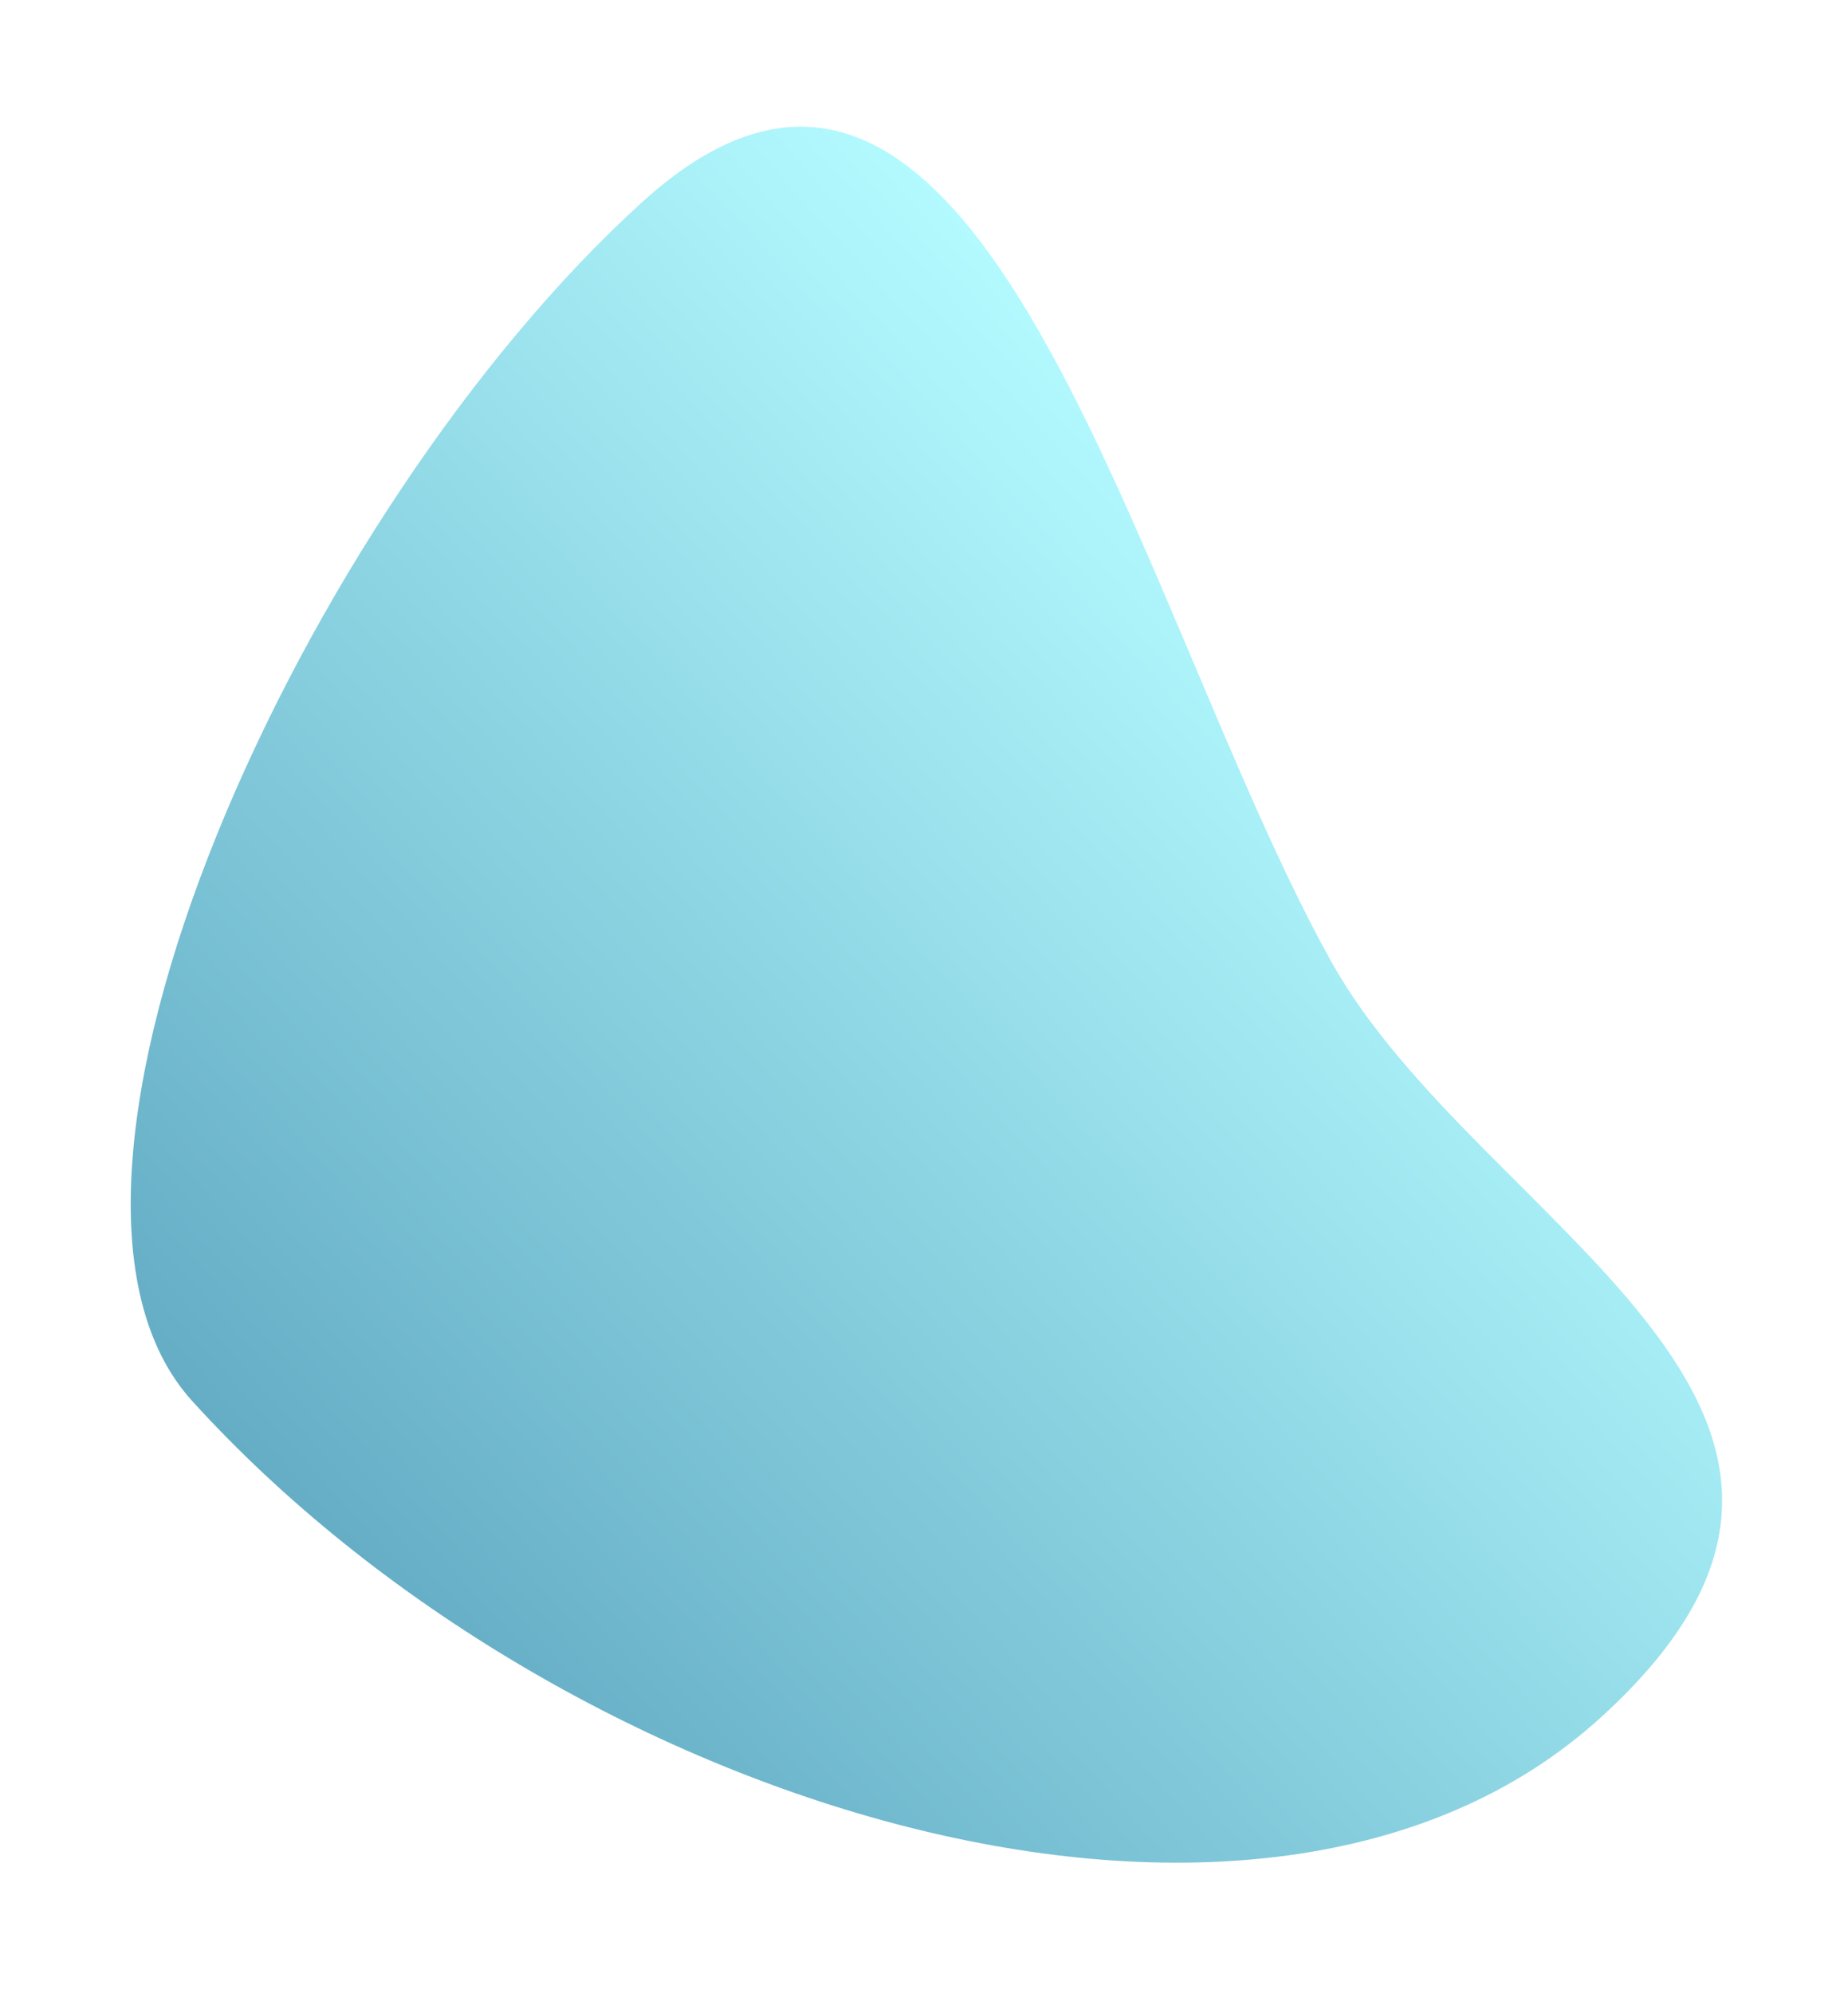 <svg width="294" height="317" viewBox="0 0 294 317" fill="none" xmlns="http://www.w3.org/2000/svg">
<g filter="url(#filter0_f_55_462)">
<path d="M254.582 273.298C200.617 322.287 89.04 287.28 30.57 222.87C-0.634 188.497 48.195 81.144 102.16 32.156C156.125 -16.833 180.361 96.287 211.72 152.845C235.208 195.207 308.547 224.31 254.582 273.298Z" fill="url(#paint0_linear_55_462)"/>
</g>
<defs>
<filter id="filter0_f_55_462" x="0.797" y="0.152" width="293.175" height="316.169" filterUnits="userSpaceOnUse" color-interpolation-filters="sRGB">
<feFlood flood-opacity="0" result="BackgroundImageFix"/>
<feBlend mode="normal" in="SourceGraphic" in2="BackgroundImageFix" result="shape"/>
<feGaussianBlur stdDeviation="10" result="effect1_foregroundBlur_55_462"/>
</filter>
<linearGradient id="paint0_linear_55_462" x1="223.205" y1="112.028" x2="62.435" y2="257.972" gradientUnits="userSpaceOnUse">
<stop stop-color="#B3FAFF"/>
<stop offset="1" stop-color="#65ADC5"/>
</linearGradient>
</defs>
</svg>
